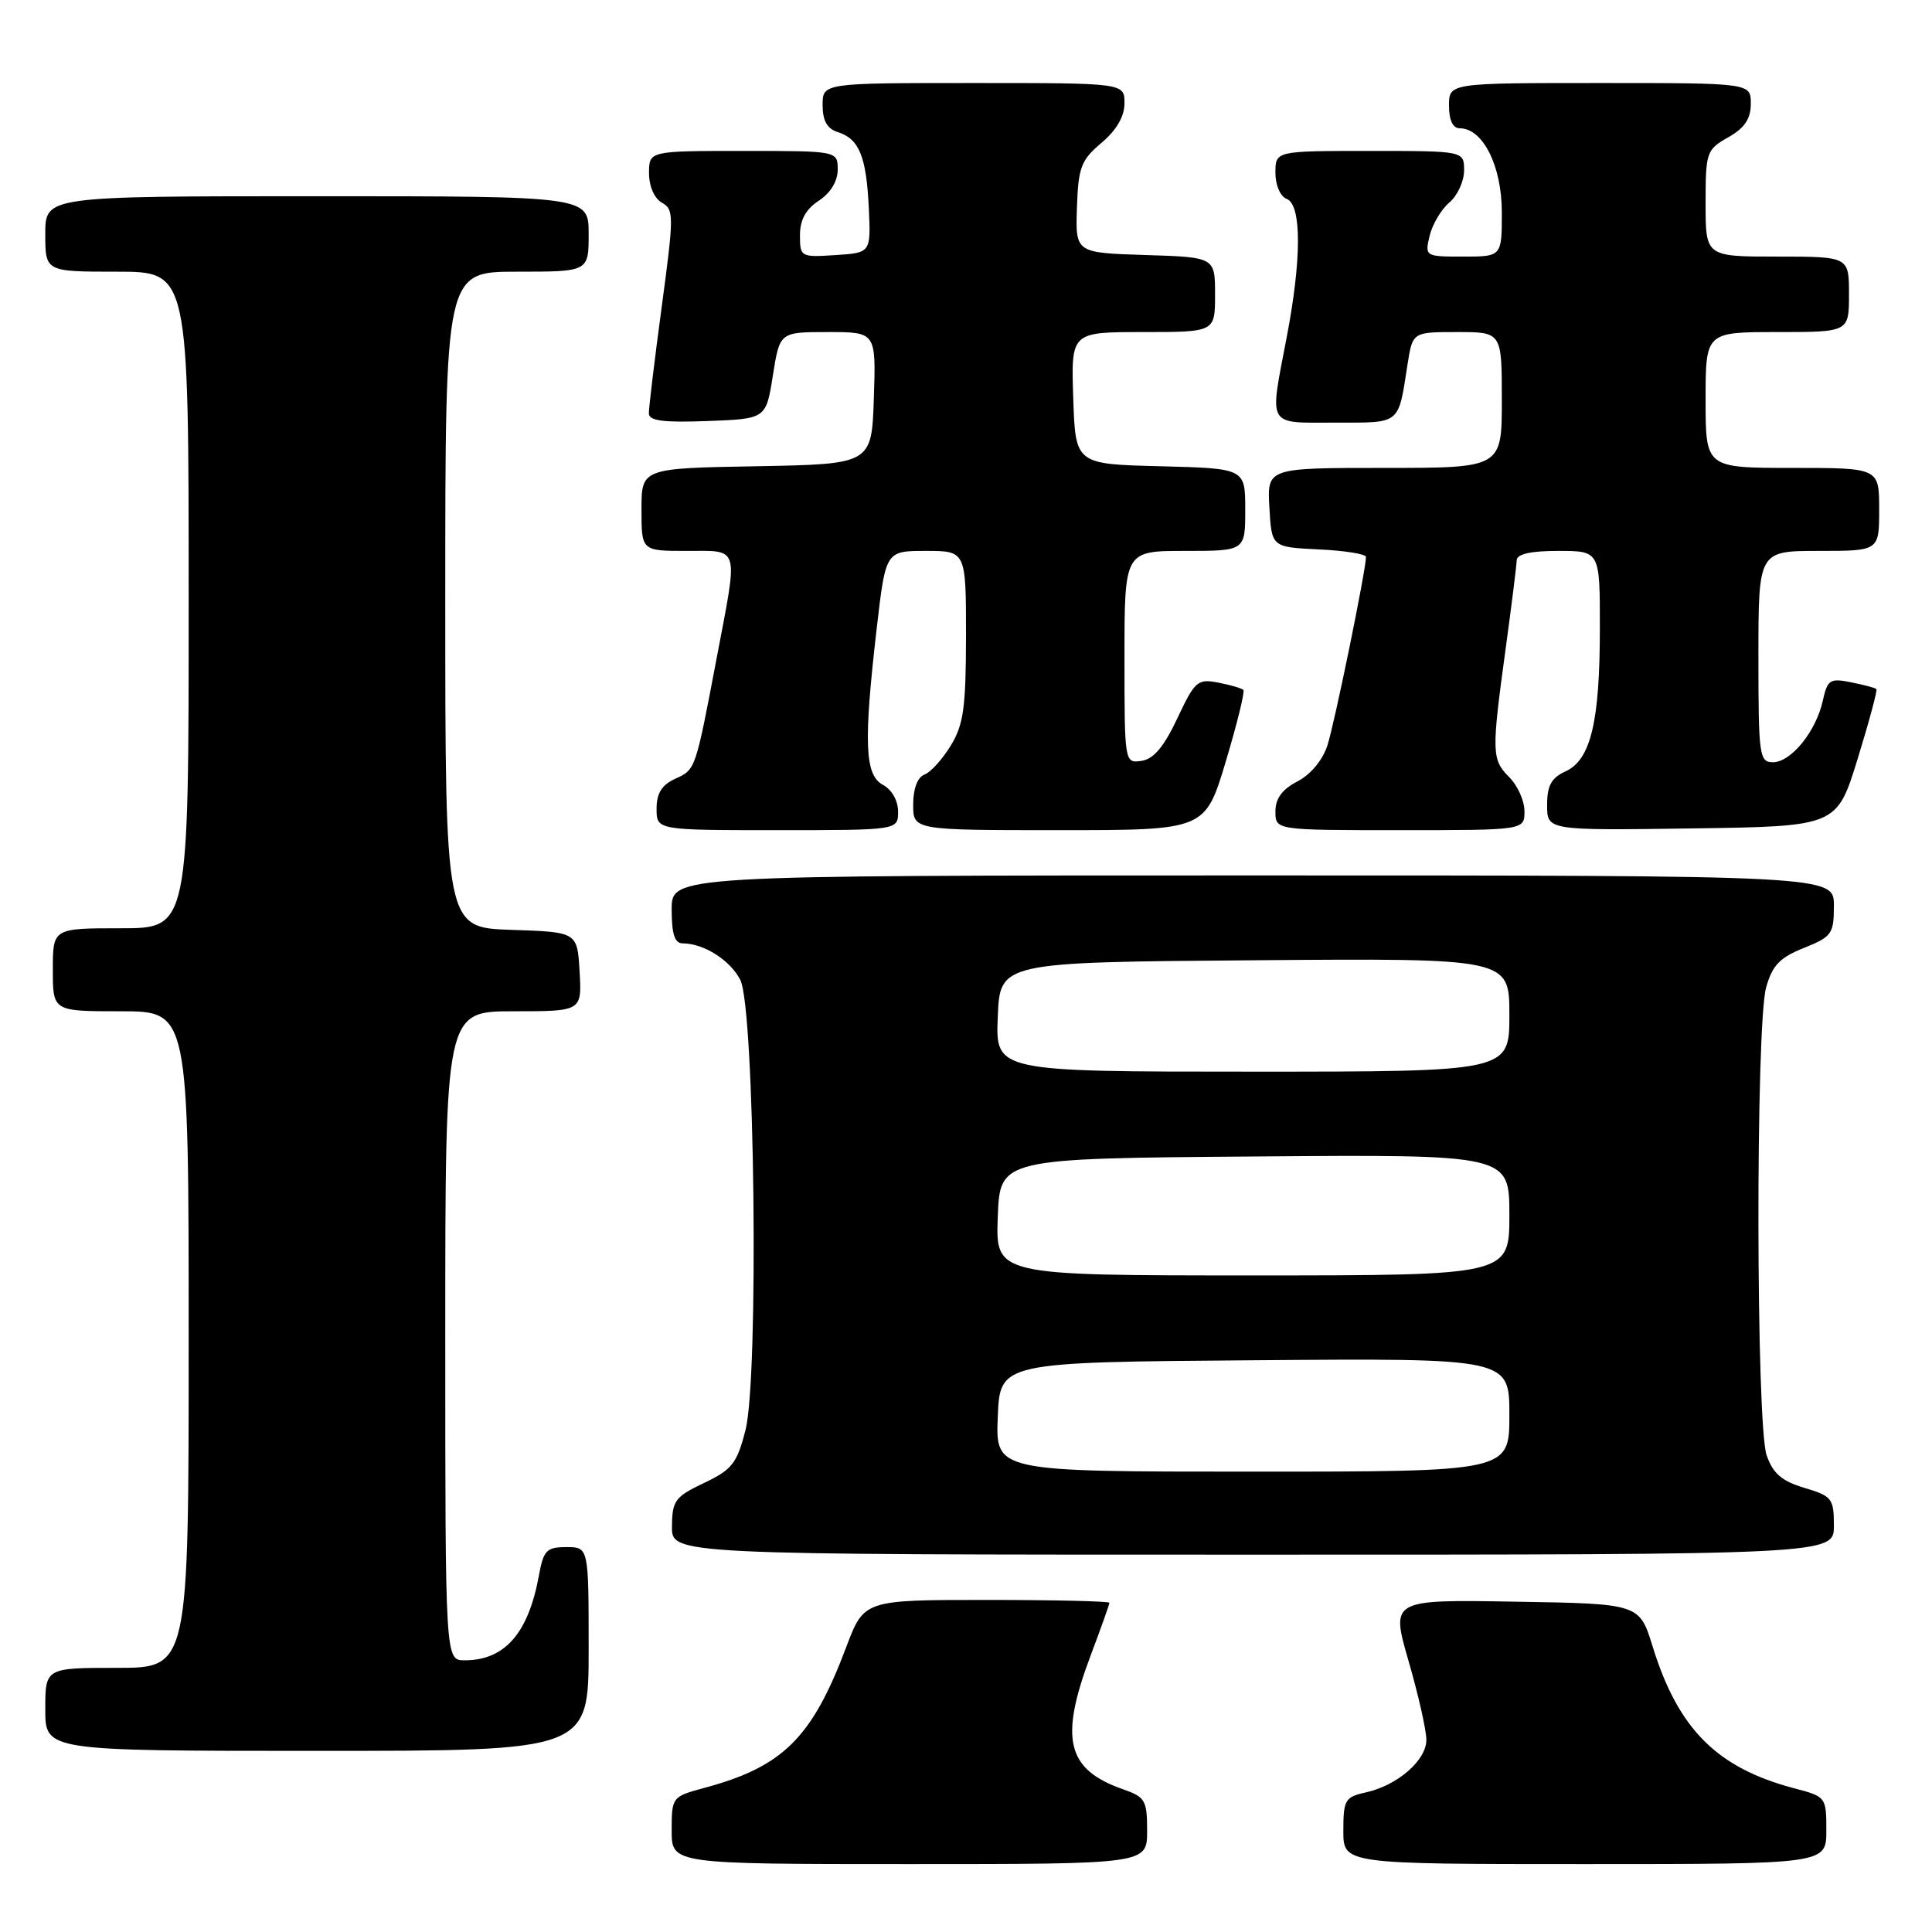 <?xml version="1.0" encoding="UTF-8" standalone="no"?>
<!DOCTYPE svg PUBLIC "-//W3C//DTD SVG 1.1//EN" "http://www.w3.org/Graphics/SVG/1.1/DTD/svg11.dtd" >
<svg xmlns="http://www.w3.org/2000/svg" xmlns:xlink="http://www.w3.org/1999/xlink" version="1.1" viewBox="0 0 256 256">
 <g >
 <path fill="currentColor"
d=" M 152.00 242.60 C 152.00 238.55 151.74 238.11 148.81 237.09 C 141.34 234.48 140.35 230.43 144.50 219.40 C 145.88 215.75 147.00 212.59 147.00 212.38 C 147.00 212.17 139.69 212.00 130.74 212.00 C 114.49 212.00 114.49 212.00 112.13 218.25 C 107.58 230.32 103.75 234.11 93.24 236.93 C 89.06 238.06 89.00 238.14 89.00 242.54 C 89.00 247.00 89.00 247.00 120.50 247.00 C 152.00 247.00 152.00 247.00 152.00 242.60 Z  M 242.00 242.54 C 242.00 238.13 241.95 238.06 237.75 236.96 C 227.50 234.26 222.36 229.11 218.98 218.16 C 217.23 212.50 217.23 212.50 200.76 212.23 C 184.29 211.95 184.29 211.95 186.64 220.09 C 187.94 224.57 189.00 229.27 189.00 230.54 C 189.00 233.26 185.16 236.59 180.95 237.51 C 178.23 238.11 178.00 238.50 178.00 242.58 C 178.00 247.00 178.00 247.00 210.00 247.00 C 242.00 247.00 242.00 247.00 242.00 242.54 Z  M 78.00 218.50 C 78.00 205.00 78.00 205.00 75.05 205.00 C 72.42 205.00 72.02 205.42 71.41 208.75 C 70.02 216.41 66.89 220.00 61.57 220.00 C 59.00 220.00 59.00 220.00 59.00 177.00 C 59.00 134.00 59.00 134.00 68.05 134.00 C 77.10 134.00 77.10 134.00 76.80 128.75 C 76.50 123.50 76.50 123.50 67.75 123.21 C 59.00 122.92 59.00 122.92 59.00 79.46 C 59.00 36.00 59.00 36.00 68.50 36.00 C 78.00 36.00 78.00 36.00 78.00 31.00 C 78.00 26.00 78.00 26.00 42.00 26.00 C 6.00 26.00 6.00 26.00 6.00 31.00 C 6.00 36.00 6.00 36.00 15.50 36.00 C 25.00 36.00 25.00 36.00 25.00 79.50 C 25.00 123.00 25.00 123.00 16.00 123.00 C 7.00 123.00 7.00 123.00 7.00 128.50 C 7.00 134.00 7.00 134.00 16.00 134.00 C 25.00 134.00 25.00 134.00 25.00 177.50 C 25.00 221.00 25.00 221.00 15.50 221.00 C 6.00 221.00 6.00 221.00 6.00 226.50 C 6.00 232.00 6.00 232.00 42.00 232.00 C 78.00 232.00 78.00 232.00 78.00 218.50 Z  M 243.00 202.16 C 243.00 198.56 242.75 198.24 239.09 197.15 C 236.09 196.25 234.93 195.25 234.09 192.84 C 232.68 188.79 232.62 135.90 234.02 130.85 C 234.84 127.91 235.82 126.89 239.02 125.61 C 242.73 124.12 243.00 123.75 243.00 120.01 C 243.00 116.00 243.00 116.00 166.00 116.00 C 89.00 116.00 89.00 116.00 89.00 120.50 C 89.00 123.77 89.40 125.00 90.45 125.00 C 93.26 125.00 96.79 127.25 98.10 129.86 C 100.01 133.67 100.57 182.55 98.78 189.50 C 97.65 193.91 97.01 194.73 93.29 196.50 C 89.45 198.32 89.07 198.84 89.04 202.25 C 89.00 206.00 89.00 206.00 166.00 206.00 C 243.00 206.00 243.00 206.00 243.00 202.16 Z  M 119.00 107.54 C 119.00 106.09 118.17 104.63 117.00 104.00 C 114.58 102.71 114.41 98.46 116.17 83.25 C 117.36 73.00 117.36 73.00 122.68 73.00 C 128.00 73.00 128.00 73.00 128.00 84.25 C 127.99 93.74 127.68 96.01 125.99 98.78 C 124.89 100.59 123.32 102.33 122.49 102.64 C 121.57 102.99 121.00 104.52 121.00 106.61 C 121.00 110.00 121.00 110.00 140.35 110.00 C 159.69 110.00 159.69 110.00 162.42 100.91 C 163.92 95.91 164.97 91.64 164.75 91.42 C 164.53 91.20 163.04 90.76 161.43 90.45 C 158.69 89.92 158.33 90.23 156.00 95.19 C 154.22 98.97 152.85 100.59 151.25 100.82 C 149.01 101.14 149.00 101.09 149.00 87.07 C 149.00 73.00 149.00 73.00 157.00 73.00 C 165.00 73.00 165.00 73.00 165.00 67.53 C 165.00 62.07 165.00 62.07 153.75 61.78 C 142.50 61.50 142.50 61.50 142.21 52.75 C 141.92 44.00 141.92 44.00 151.46 44.00 C 161.00 44.00 161.00 44.00 161.00 39.04 C 161.00 34.08 161.00 34.08 151.75 33.79 C 142.50 33.50 142.50 33.50 142.70 27.50 C 142.88 22.16 143.24 21.22 145.95 18.93 C 147.95 17.24 149.00 15.43 149.00 13.68 C 149.00 11.00 149.00 11.00 129.00 11.00 C 109.00 11.00 109.00 11.00 109.00 13.93 C 109.00 15.99 109.60 17.06 111.00 17.50 C 113.85 18.40 114.79 20.71 115.12 27.53 C 115.40 33.50 115.40 33.50 110.70 33.80 C 106.10 34.10 106.00 34.05 106.00 31.17 C 106.00 29.14 106.77 27.72 108.50 26.59 C 110.05 25.57 111.00 24.02 111.00 22.48 C 111.00 20.00 111.00 20.00 98.50 20.00 C 86.00 20.00 86.00 20.00 86.00 22.95 C 86.00 24.69 86.70 26.29 87.71 26.86 C 89.31 27.76 89.31 28.55 87.68 40.66 C 86.73 47.72 85.96 54.08 85.98 54.79 C 85.99 55.76 87.94 56.01 93.75 55.79 C 101.50 55.50 101.50 55.50 102.41 49.75 C 103.32 44.00 103.32 44.00 109.70 44.00 C 116.08 44.00 116.08 44.00 115.79 52.75 C 115.50 61.50 115.50 61.50 100.25 61.78 C 85.00 62.05 85.00 62.05 85.00 67.53 C 85.00 73.00 85.00 73.00 91.00 73.00 C 98.08 73.00 97.83 72.12 95.00 87.00 C 92.13 102.12 92.18 101.96 89.47 103.19 C 87.69 104.01 87.00 105.11 87.00 107.16 C 87.00 110.00 87.00 110.00 103.00 110.00 C 119.00 110.00 119.00 110.00 119.00 107.54 Z  M 202.00 107.50 C 202.00 106.12 201.10 104.10 200.00 103.00 C 197.65 100.65 197.62 99.75 199.50 86.00 C 200.29 80.22 200.95 74.94 200.97 74.25 C 200.99 73.41 202.78 73.00 206.50 73.00 C 212.00 73.00 212.00 73.00 211.99 83.25 C 211.99 95.66 210.78 100.69 207.44 102.21 C 205.56 103.07 205.00 104.09 205.00 106.68 C 205.00 110.04 205.00 110.04 224.20 109.77 C 243.39 109.50 243.39 109.50 246.15 100.54 C 247.67 95.61 248.79 91.45 248.63 91.30 C 248.48 91.15 246.97 90.74 245.28 90.41 C 242.47 89.84 242.15 90.06 241.53 92.85 C 240.64 96.91 237.32 101.00 234.93 101.00 C 233.12 101.00 233.00 100.16 233.00 87.00 C 233.00 73.00 233.00 73.00 241.00 73.00 C 249.00 73.00 249.00 73.00 249.00 67.50 C 249.00 62.00 249.00 62.00 237.50 62.00 C 226.00 62.00 226.00 62.00 226.00 53.00 C 226.00 44.00 226.00 44.00 235.50 44.00 C 245.00 44.00 245.00 44.00 245.00 39.00 C 245.00 34.00 245.00 34.00 235.50 34.00 C 226.00 34.00 226.00 34.00 226.00 26.95 C 226.00 20.17 226.11 19.84 228.99 18.20 C 231.18 16.96 231.99 15.75 231.99 13.75 C 232.00 11.00 232.00 11.00 212.00 11.00 C 192.00 11.00 192.00 11.00 192.00 14.00 C 192.00 15.93 192.51 17.00 193.43 17.00 C 196.50 17.00 199.00 22.00 199.00 28.13 C 199.00 34.00 199.00 34.00 193.89 34.00 C 188.83 34.00 188.79 33.98 189.43 31.25 C 189.79 29.74 190.97 27.75 192.04 26.84 C 193.12 25.93 194.00 24.01 194.00 22.59 C 194.00 20.00 194.00 20.00 181.50 20.00 C 169.00 20.00 169.00 20.00 169.00 22.89 C 169.00 24.54 169.64 26.03 170.50 26.36 C 172.48 27.12 172.48 34.34 170.50 44.66 C 168.19 56.75 167.76 56.00 176.93 56.00 C 185.69 56.00 185.25 56.36 186.51 48.25 C 187.18 44.00 187.18 44.00 193.09 44.00 C 199.00 44.00 199.00 44.00 199.00 53.00 C 199.00 62.00 199.00 62.00 183.45 62.00 C 167.90 62.00 167.90 62.00 168.20 67.25 C 168.50 72.50 168.50 72.50 174.75 72.80 C 178.19 72.96 181.00 73.41 181.00 73.80 C 180.99 75.55 176.84 95.84 175.89 98.77 C 175.26 100.72 173.66 102.64 171.92 103.54 C 169.89 104.59 169.00 105.80 169.00 107.53 C 169.00 110.00 169.00 110.00 185.50 110.00 C 202.00 110.00 202.00 110.00 202.00 107.50 Z  M 132.21 187.75 C 132.50 180.50 132.50 180.50 166.25 180.24 C 200.00 179.97 200.00 179.97 200.00 187.49 C 200.00 195.00 200.00 195.00 165.96 195.00 C 131.91 195.00 131.91 195.00 132.21 187.75 Z  M 132.21 161.25 C 132.50 153.50 132.50 153.50 166.25 153.24 C 200.00 152.97 200.00 152.97 200.00 160.99 C 200.00 169.00 200.00 169.00 165.96 169.00 C 131.92 169.00 131.92 169.00 132.21 161.25 Z  M 132.21 134.75 C 132.50 127.50 132.50 127.50 166.25 127.24 C 200.00 126.97 200.00 126.97 200.00 134.49 C 200.00 142.00 200.00 142.00 165.96 142.00 C 131.91 142.00 131.91 142.00 132.21 134.75 Z "/>
</g>
</svg>